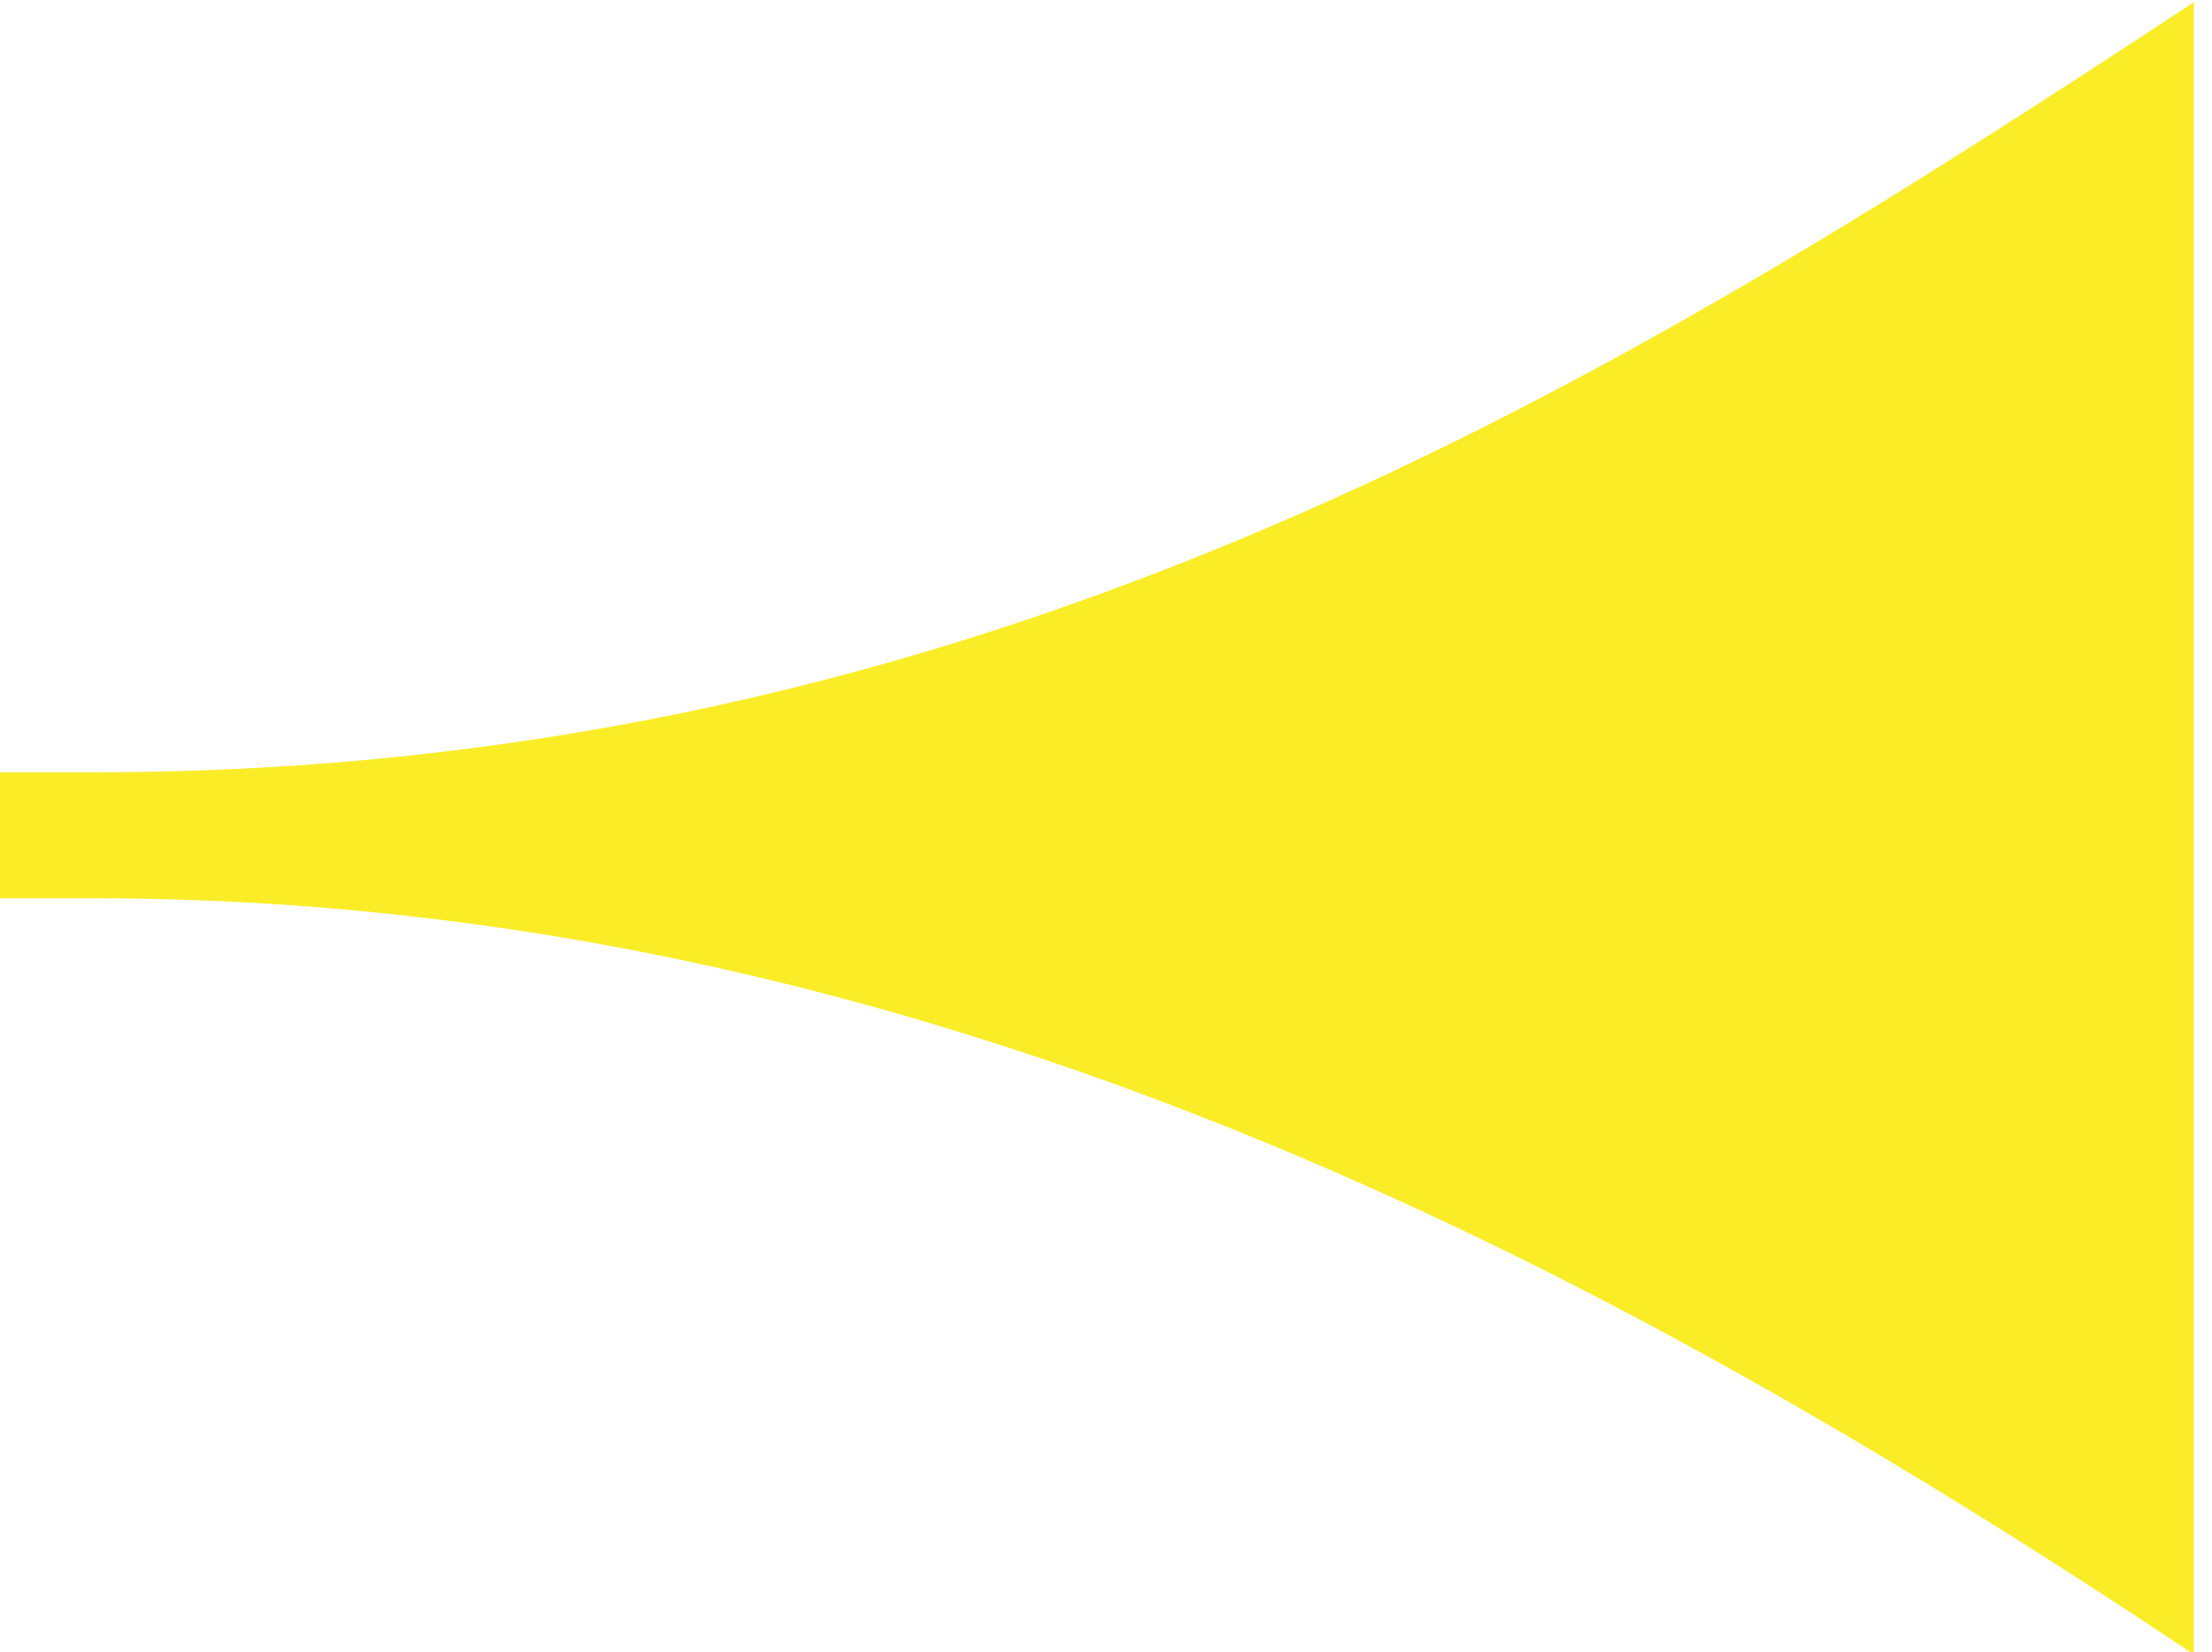 <?xml version="1.0" encoding="utf-8"?>
<!-- Generator: Adobe Illustrator 26.4.1, SVG Export Plug-In . SVG Version: 6.00 Build 0)  -->
<svg version="1.1" id="Layer_1" xmlns="http://www.w3.org/2000/svg" xmlns:xlink="http://www.w3.org/1999/xlink" x="0px" y="0px"
	 width="15.8px" height="11.8px" viewBox="0 0 15.8 11.8" style="enable-background:new 0 0 15.8 11.8;" xml:space="preserve">
<style type="text/css">
	.st0{fill:#FAED27;}
	.st1{display:none;fill:#FFFFFF;}
	.st2{display:none;}
	.st3{display:inline;}
</style>
<g id="Group_407" transform="translate(399.37 11.816) rotate(180)">
	<g>
		<g id="Group_406" transform="translate(0 0)">
			<path id="Path_8" class="st0" d="M886.2,6.3H398.7c-6.4,0-10.9,2.8-15,5.5V0c4.2,2.8,9.1,5.4,15,5.4h487.6"/>
		</g>
	</g>
</g>
<rect y="0" class="st1" width="15.8" height="11.8"/>
<g id="Group_407_00000117637267976810745690000011676189615500379049_" transform="translate(399.37 11.816) rotate(180)" class="st2">
	<g class="st3">
		<g id="Group_406_00000128444541094446772330000012231445625784082616_" transform="translate(0 0)">
			<path id="Path_8_00000003804751898842879210000009111449309701467031_" class="st0" d="M723.2,47.8H235.7c-6.4,0-10.9,2.8-15,5.5
				V41.5c4.2,2.8,9.1,5.4,15,5.4h487.6"/>
		</g>
	</g>
</g>
</svg>
